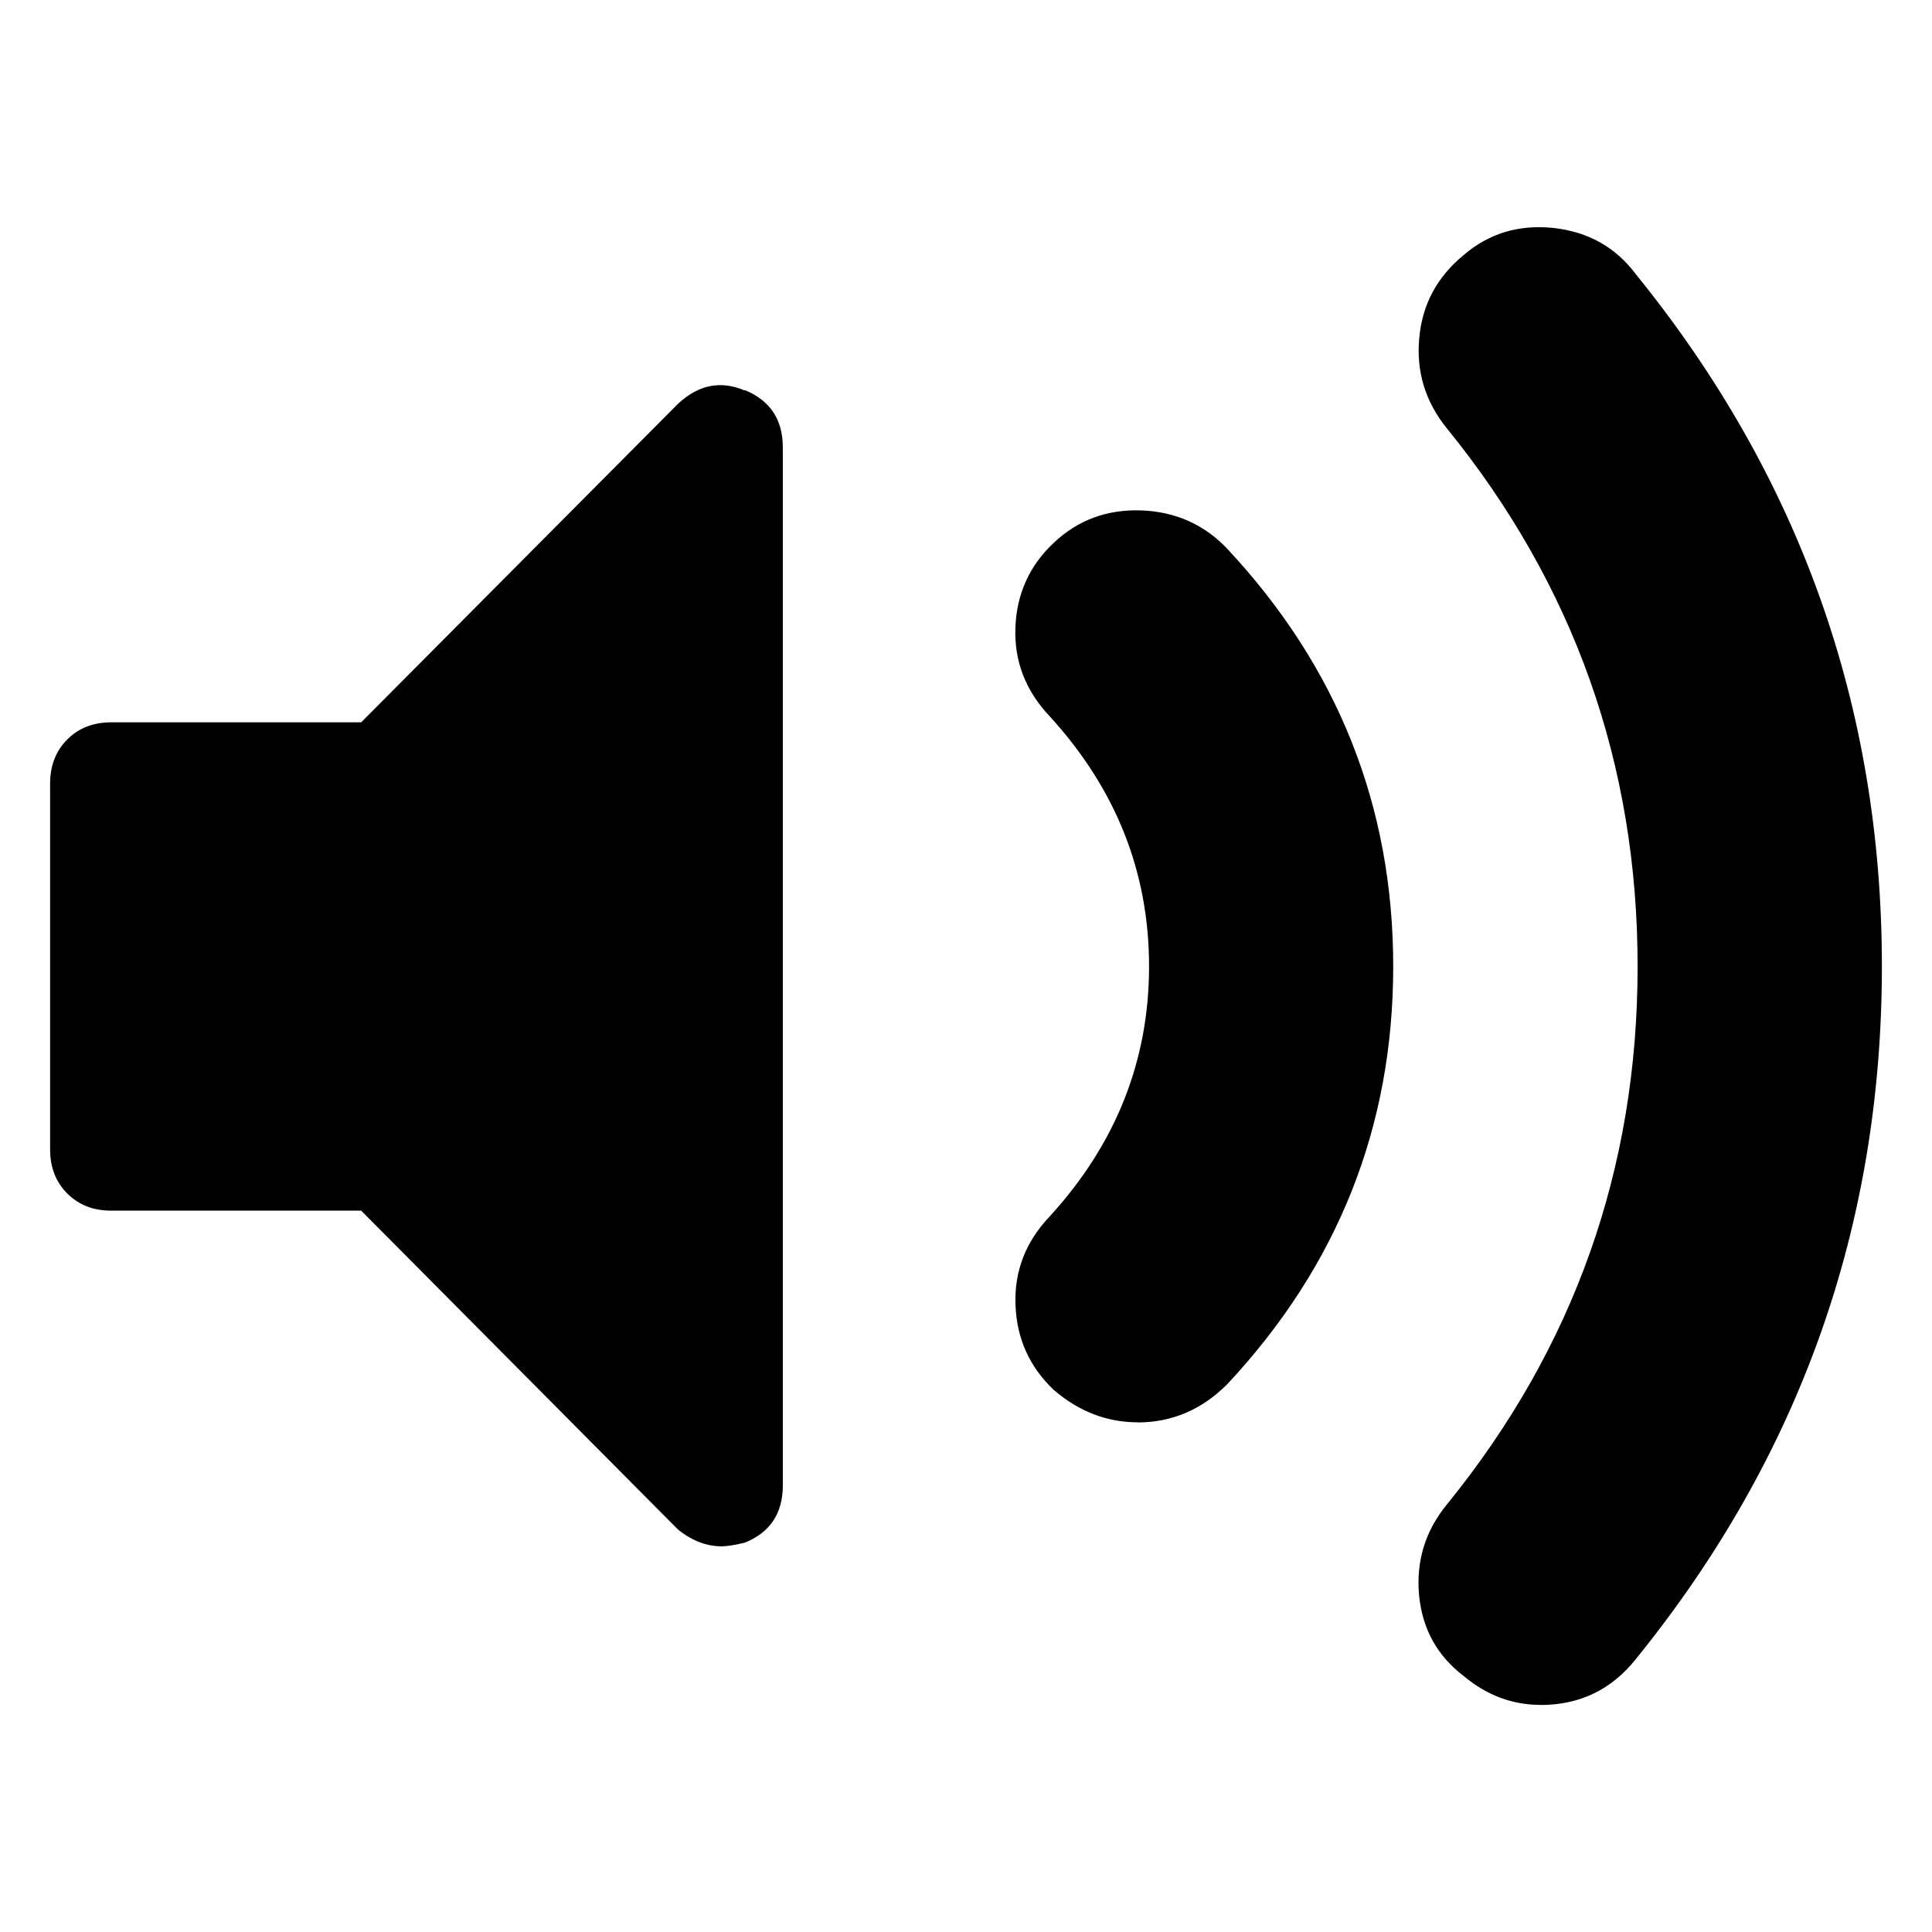 <svg xmlns="http://www.w3.org/2000/svg" width="16" height="16" zoomAndPan="disable" preserveAspectRatio="xmaxYmax"><path d="M6.167 3.23c.21.086.316.244.316.476v8.596c0 .23-.105.39-.316.474-.084.02-.147.03-.19.03-.126 0-.247-.046-.363-.14l-2.623-2.64H.92c-.147 0-.268-.047-.363-.142C.463 9.79.415 9.668.415 9.52V6.488c0-.148.048-.27.142-.364.095-.095.216-.142.364-.142h2.07l2.624-2.638c.17-.158.353-.195.553-.11zm6.59 10.89c.326 0 .59-.128.79-.38 1.358-1.675 2.038-3.587 2.038-5.736 0-2.15-.68-4.06-2.04-5.736-.167-.222-.394-.348-.678-.38-.285-.03-.532.042-.743.222-.22.18-.345.408-.37.687-.027.28.05.53.228.75 1.053 1.296 1.58 2.782 1.58 4.457 0 1.675-.527 3.16-1.58 4.456-.18.22-.255.47-.23.75.027.28.15.503.372.672.19.158.4.237.632.237zM9.42 11.78c.285 0 .532-.105.743-.316.916-.98 1.375-2.133 1.375-3.46 0-1.328-.46-2.48-1.375-3.46-.19-.2-.427-.306-.71-.317-.286-.01-.528.08-.728.27-.2.188-.306.423-.316.702-.01.278.085.523.285.734.548.6.822 1.29.822 2.07 0 .78-.274 1.47-.822 2.07-.2.21-.295.455-.284.734.01.28.117.514.317.704.21.18.442.268.695.268z"/></svg>